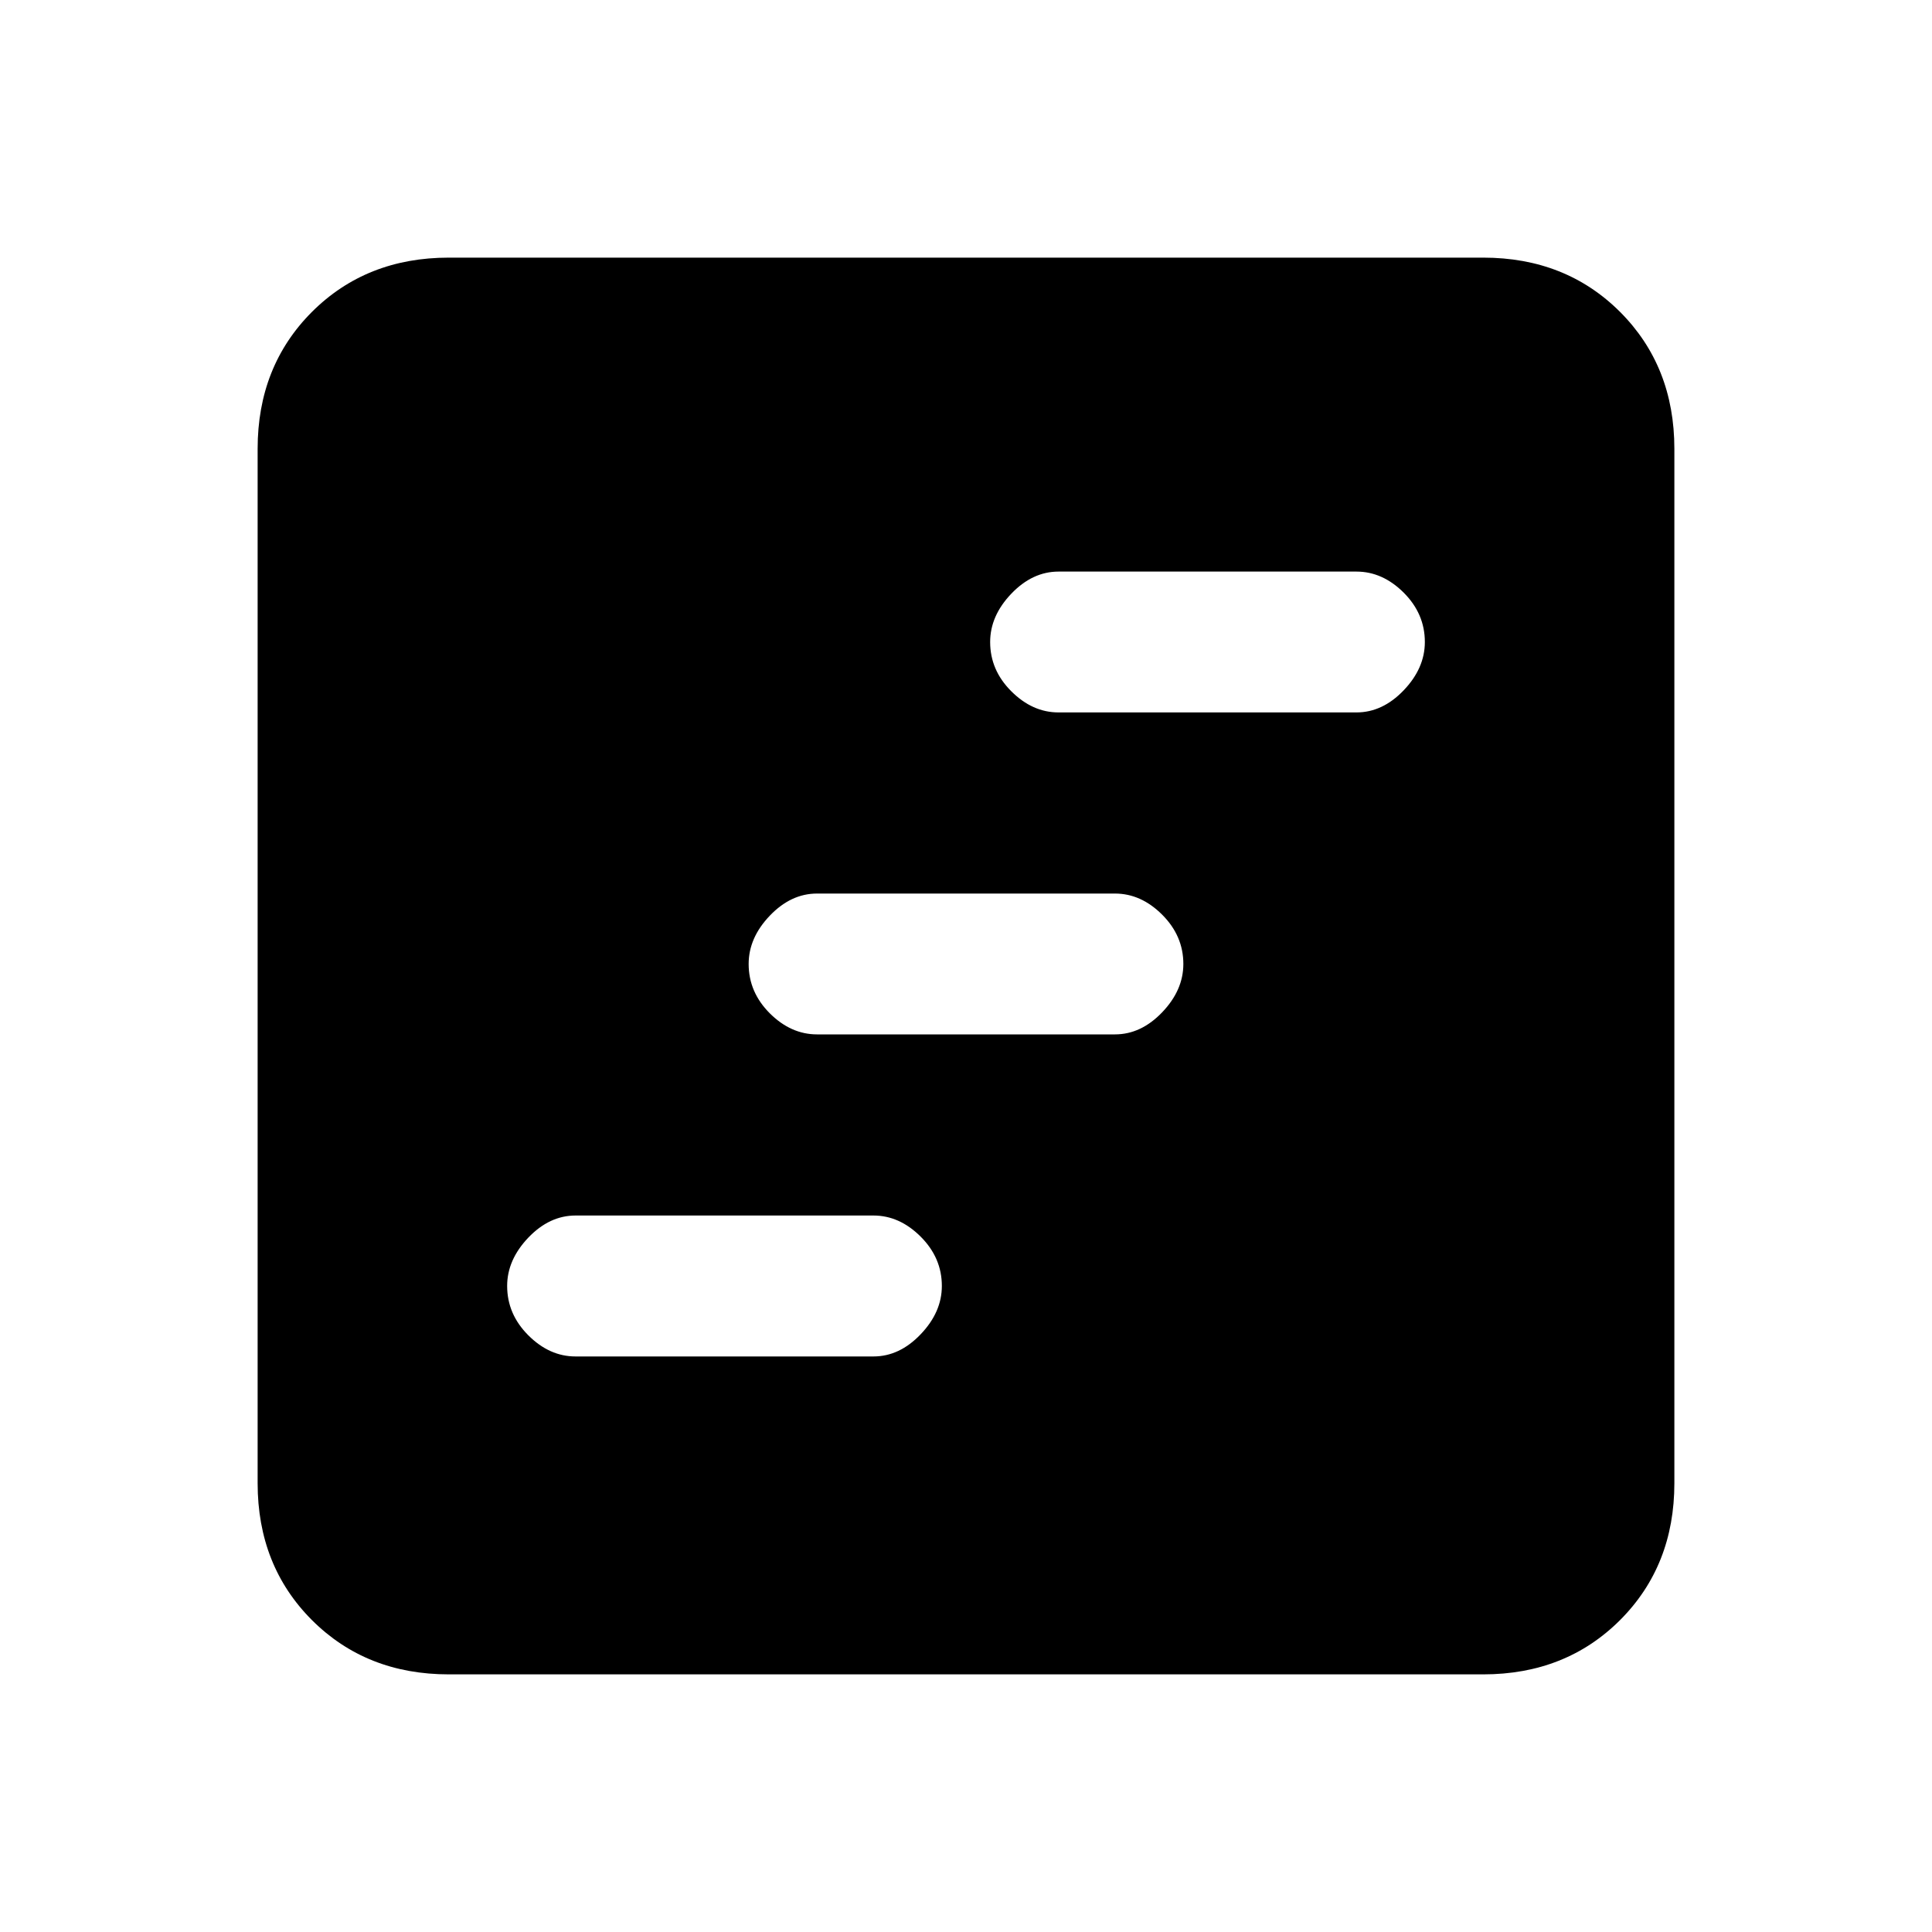 <svg xmlns="http://www.w3.org/2000/svg" height="20" width="20"><path d="M5.958 14.042h3.084q.27 0 .489-.23.219-.229.219-.5 0-.291-.219-.51-.219-.219-.489-.219H5.958q-.27 0-.489.229-.219.23-.219.5 0 .292.219.511.219.219.489.219Zm5-6.667h3.084q.27 0 .489-.229.219-.229.219-.5 0-.292-.219-.511-.219-.218-.489-.218h-3.084q-.27 0-.489.229-.219.229-.219.5 0 .292.219.51.219.219.489.219Zm-2.5 3.333h3.084q.27 0 .489-.229.219-.229.219-.5 0-.291-.219-.51-.219-.219-.489-.219H8.458q-.27 0-.489.229-.219.229-.219.5 0 .292.219.511.219.218.489.218Zm-3.812 6.625q-.854 0-1.417-.562-.562-.563-.562-1.417V4.646q0-.854.562-1.417.563-.562 1.417-.562h10.708q.854 0 1.417.562.562.563.562 1.417v10.708q0 .854-.562 1.417-.563.562-1.417.562Z"/></svg>